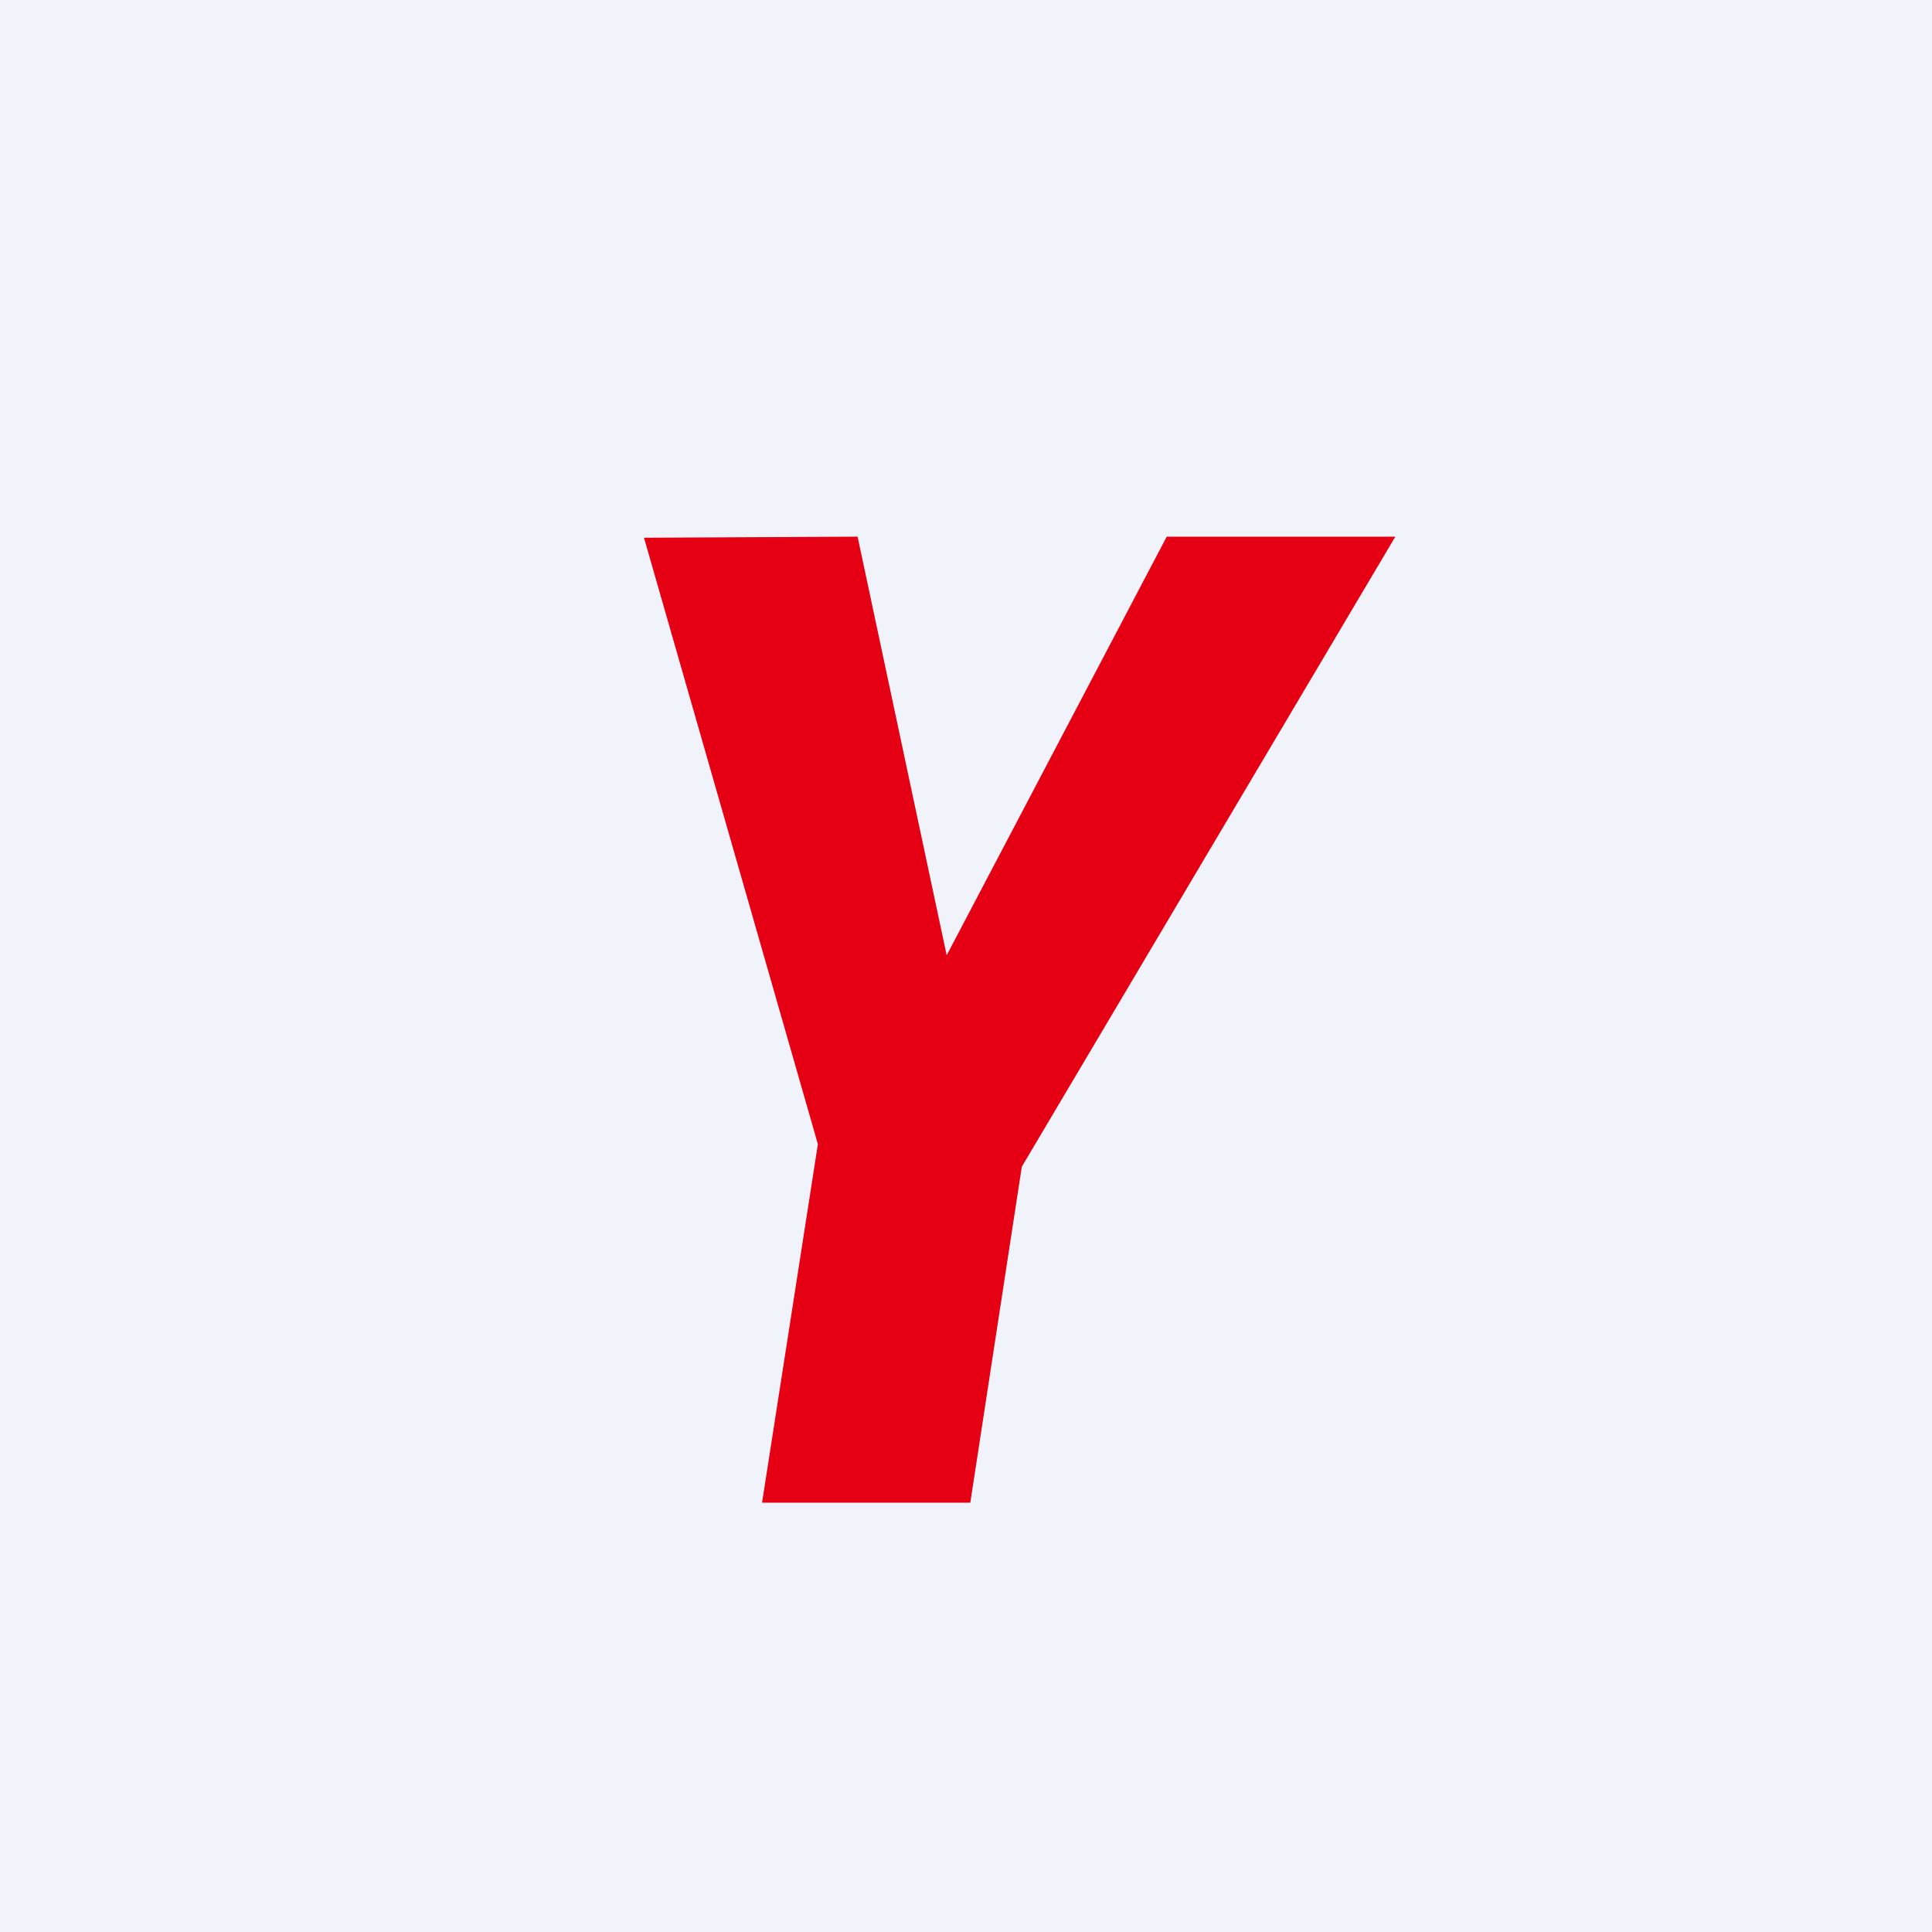 <!-- by TradingView --><svg width="18" height="18" viewBox="0 0 18 18" xmlns="http://www.w3.org/2000/svg"><path fill="#F0F3FA" d="M0 0h18v18H0z"/><path d="m7.99 5 .83 3.9L10.87 5H13l-3.48 5.87L9.04 14H7.1l.52-3.34L6 5.01 7.99 5Z" fill="#E60013"/></svg>